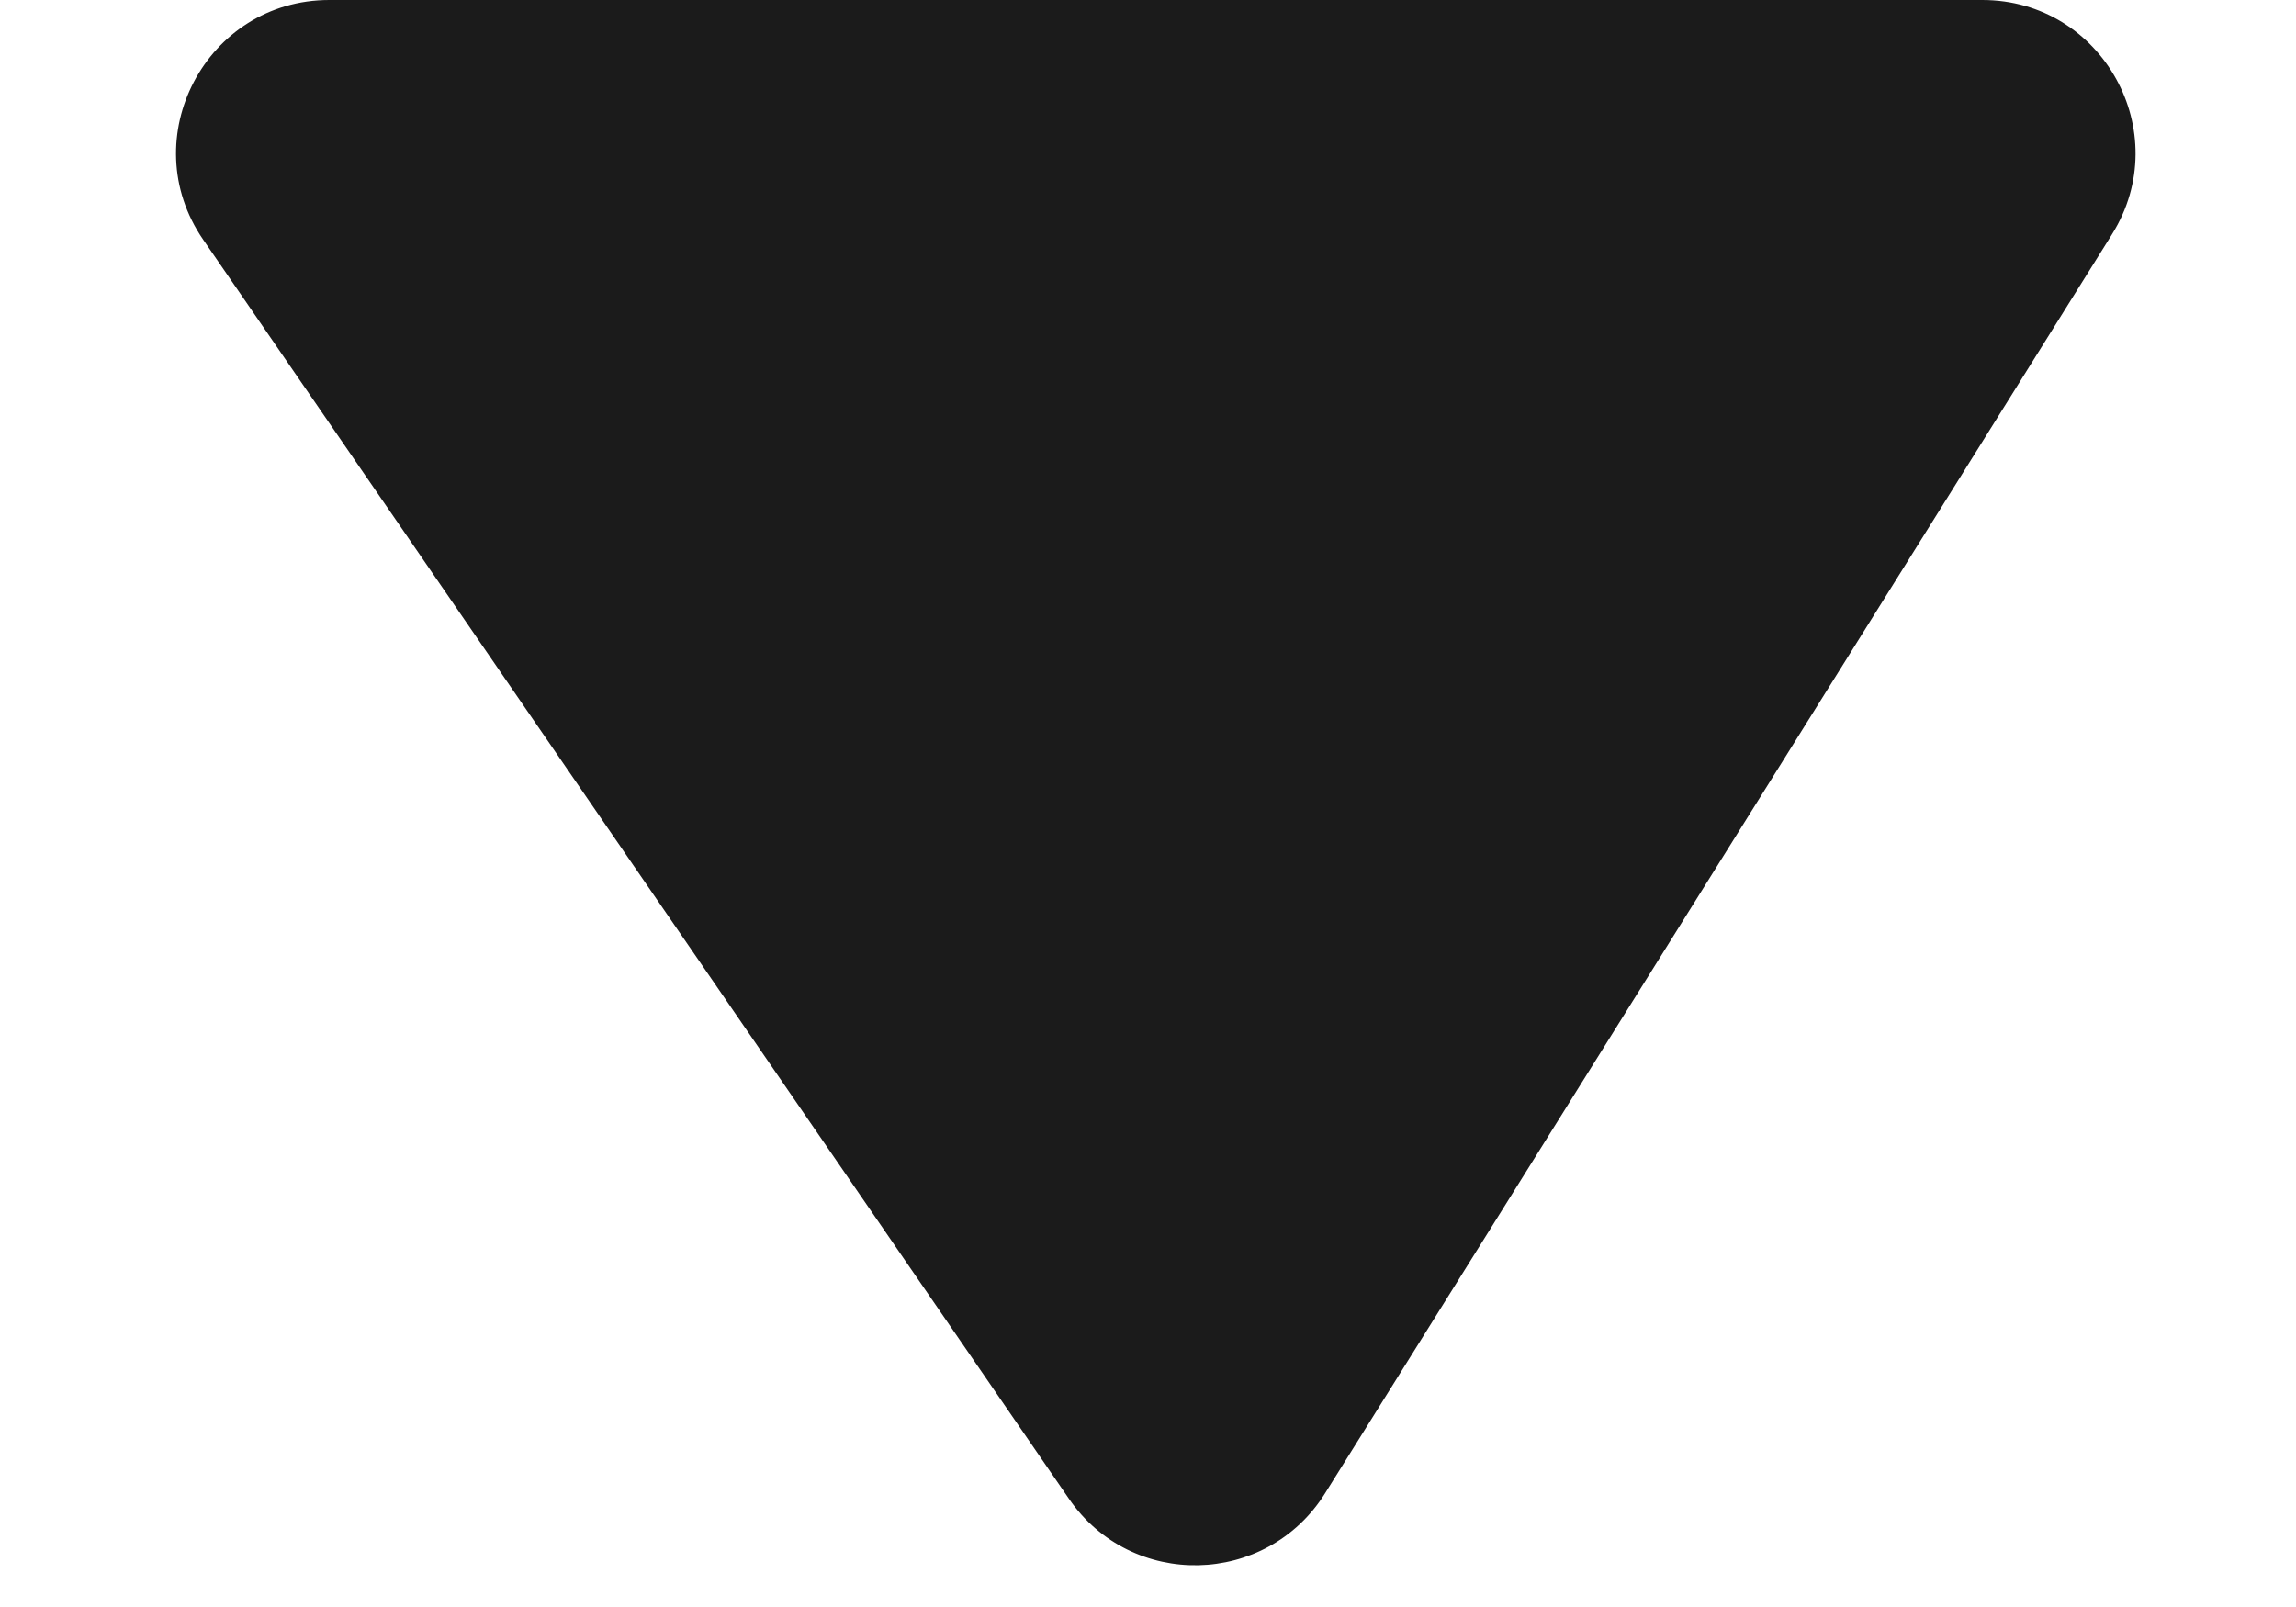<svg width="10" height="7" viewBox="0 0 10 7" fill="none" xmlns="http://www.w3.org/2000/svg">
<path d="M0.885 1.044L4.656 6.529C4.928 6.925 5.516 6.912 5.771 6.505L9.199 1.02C9.476 0.576 9.157 -0 8.634 -0H1.434C0.898 -0 0.581 0.602 0.885 1.044Z" fill="#1B1B1B"/>
</svg>
